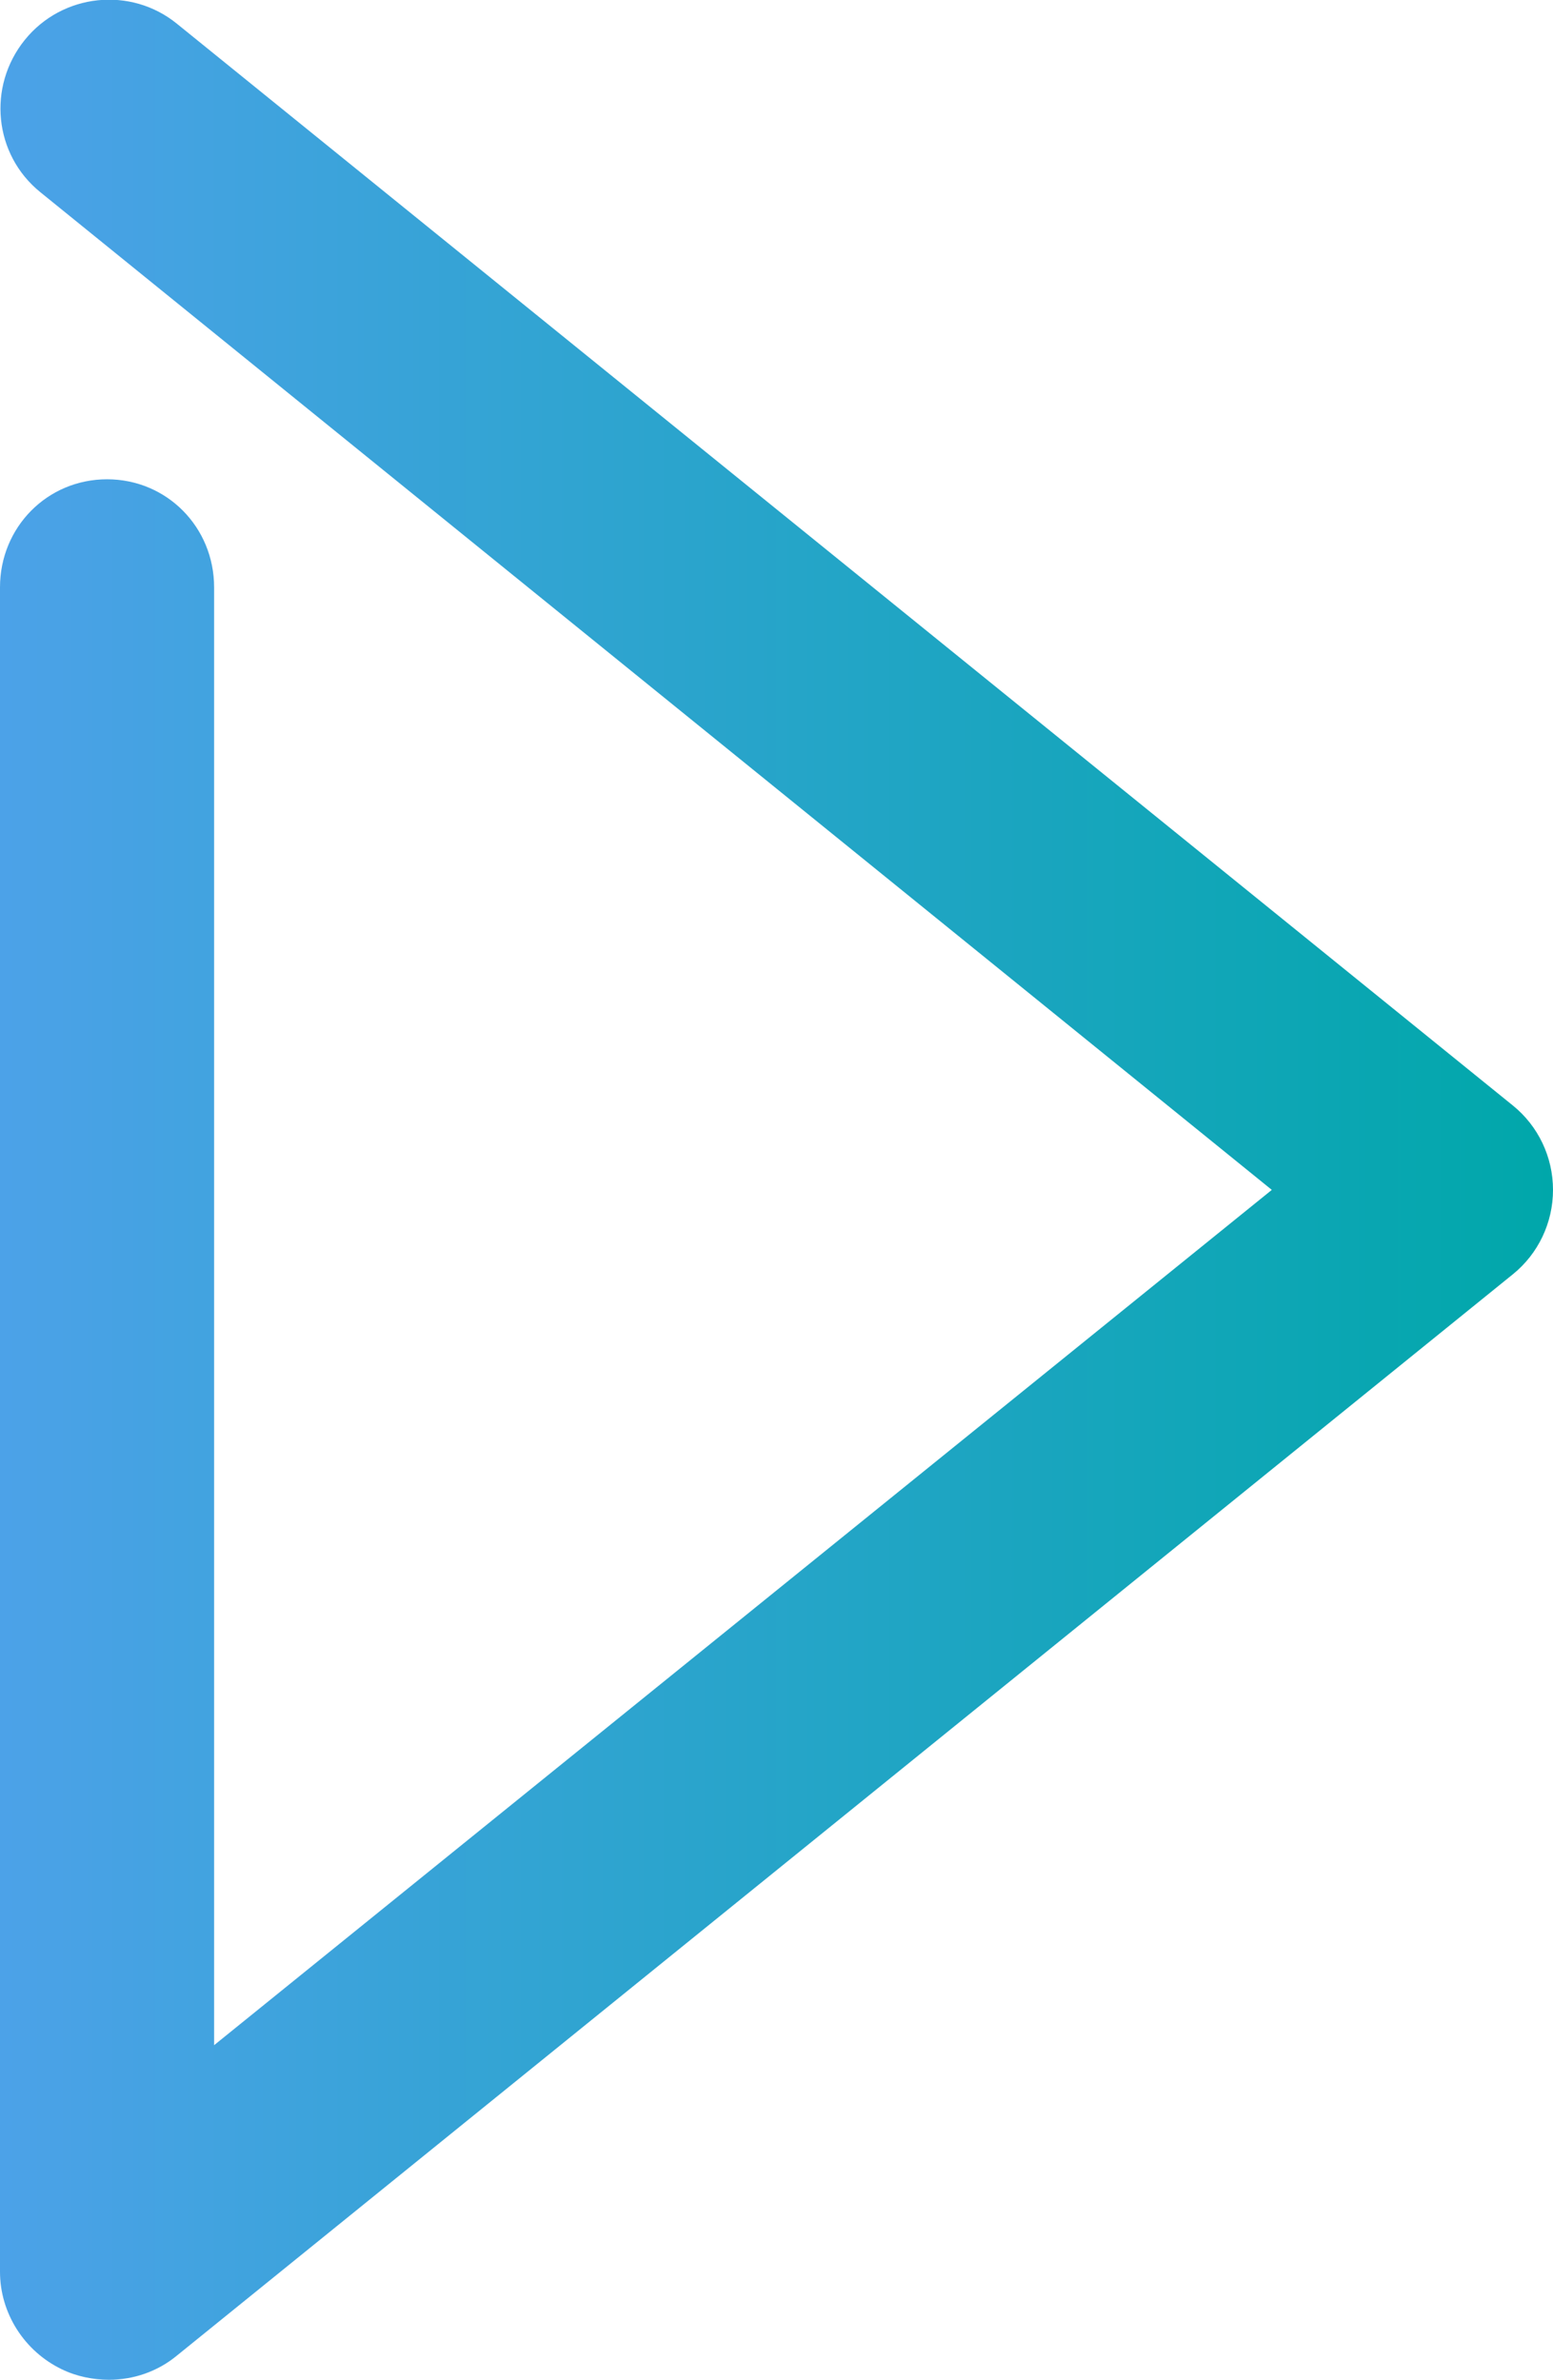 <?xml version="1.0" encoding="utf-8"?>
<!-- Generator: Adobe Illustrator 19.0.0, SVG Export Plug-In . SVG Version: 6.00 Build 0)  -->
<svg version="1.0" id="Capa_1" xmlns="http://www.w3.org/2000/svg" xmlns:xlink="http://www.w3.org/1999/xlink" x="0px" y="0px"
	 viewBox="0 0 326.4 500" style="enable-background:new 0 0 326.4 500;" xml:space="preserve">
<style type="text/css">
	.st0{display:none;fill:#FFFFFF;stroke:#000000;stroke-miterlimit:10;}
	.st1{display:none;fill:url(#Final_1_);}
	.st2{fill:url(#Final_Final_1_);}
	.st3{display:none;fill:none;stroke:#000000;stroke-miterlimit:10;}
</style>
<polygon id="Play_Original" class="st0" points="43.9,412.1 43.9,87.9 244.1,250 "/>
<path id="XMLID_2_" class="st0" d="M43.9,87.9"/>
<path id="Play_2_" class="st0" d="M43.9,87.9"/>
<linearGradient id="Final_1_" gradientUnits="userSpaceOnUse" x1="23" y1="250" x2="264.11" y2="250">
	<stop  offset="0" style="stop-color:#4CA2E8"/>
	<stop  offset="1" style="stop-color:#00A7AA"/>
</linearGradient>
<path id="Final" class="st1" d="M43.9,432.1c-2.9,0-6.3-0.6-9-1.9c-7-3.3-11.8-10.3-11.8-18.1V159.7c0-11,9-20,20-20s20,9,20,20
	v210.5L211.9,250L31.1,103.5c-8.6-6.9-9.8-19.5-2.9-28.1c7-8.6,19.6-9.9,28.2-3l200.3,162.1c4.7,3.8,7.4,9.5,7.4,15.5
	c0,6-2.7,11.7-7.4,15.5L56.5,427.6C52.8,430.6,48.4,432.1,43.9,432.1z"/>
<linearGradient id="Final_Final_1_" gradientUnits="userSpaceOnUse" x1="0" y1="250" x2="326.435" y2="250">
	<stop  offset="0" style="stop-color:#4CA2E8"/>
	<stop  offset="1" style="stop-color:#00A7AA"/>
</linearGradient>
<path id="Final_Final" class="st2" d="M22.9,500c-3.3,0-6.8-0.7-9.9-2.2C5.1,494,0,486,0,477.3V123.4c0-12.6,9.9-22.7,22.5-22.7
	S45,110.8,45,123.4v306.3L267.3,250L8.5,40.4c-9.8-7.9-11.2-22.2-3.3-32c7.9-9.8,22.3-11.3,32-3.4L318,232.3
	c5.3,4.3,8.4,10.8,8.4,17.7c0,6.9-3.1,13.4-8.4,17.7L37.2,494.9C33.1,498.3,28,500,22.9,500z"/>
<polyline id="Play" class="st3" points="20.2,50 267.3,250 20.2,450 20.2,138.6 "/>
</svg>
